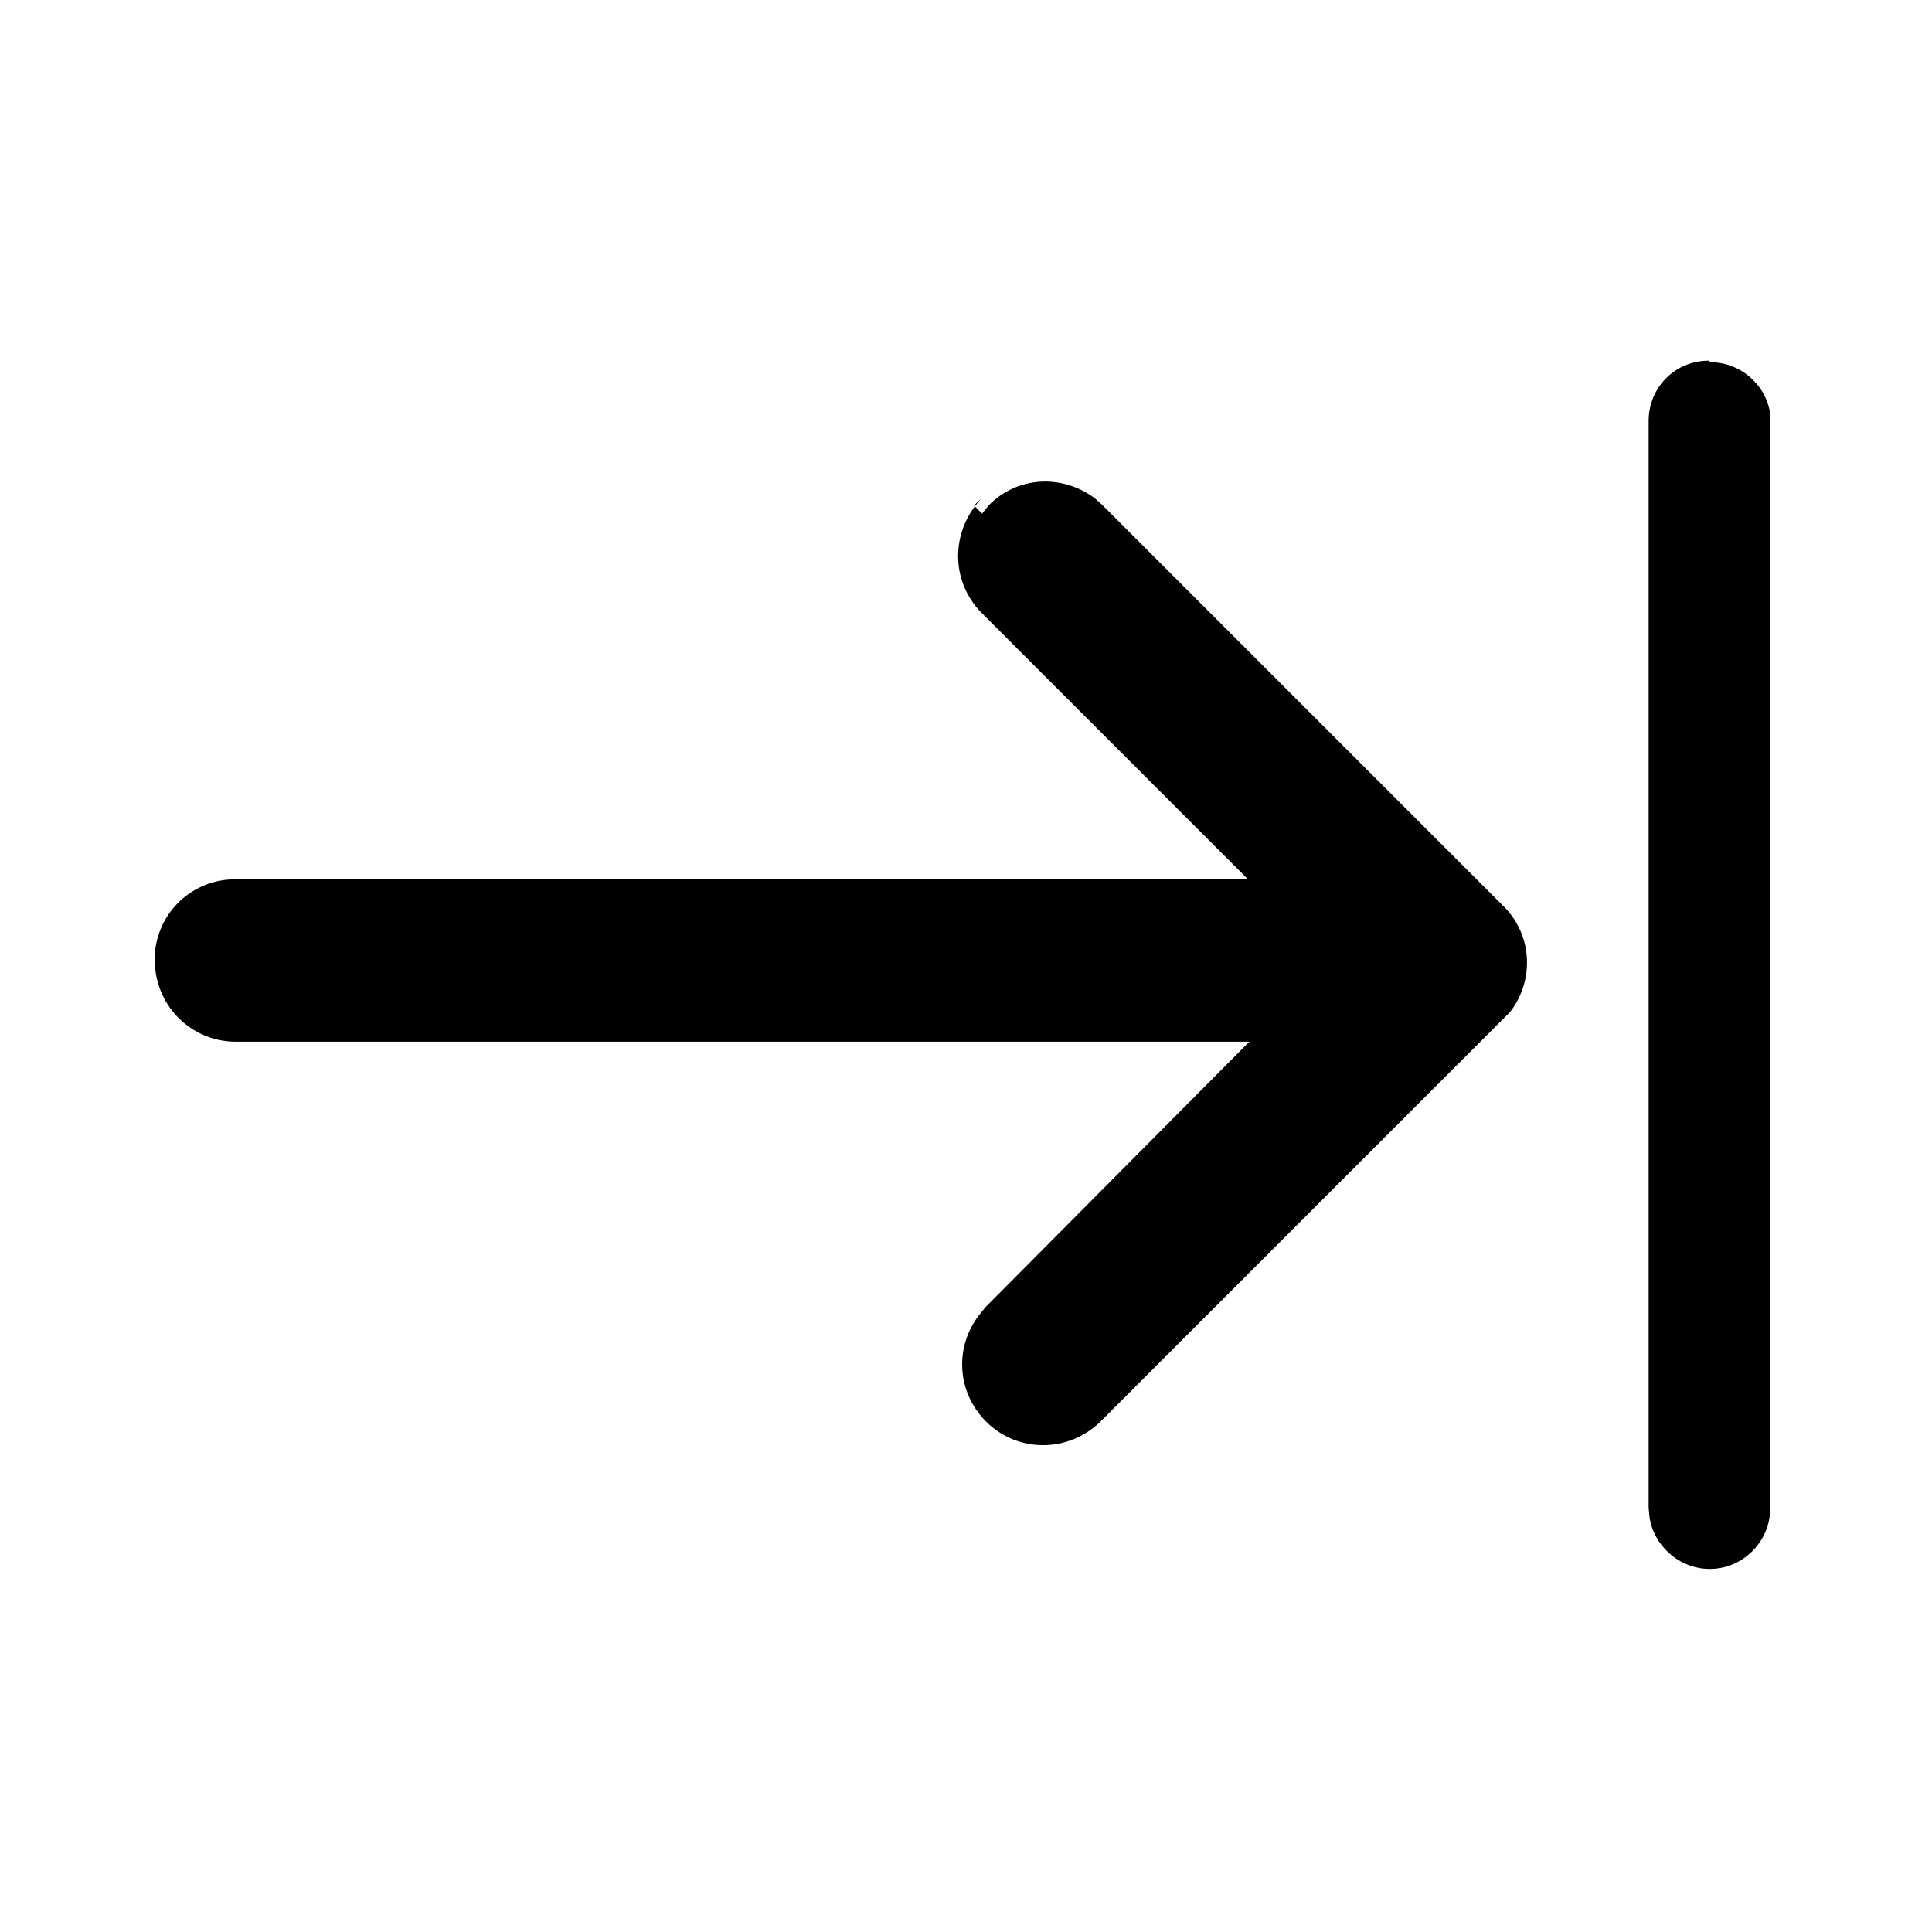 <svg viewBox="0 0 24 24" xmlns="http://www.w3.org/2000/svg"><path fill="currentColor" d="M21.25 4.5c.37 0 .69.28.74.64l0 .1v13.5c0 .41-.34.75-.75.75 -.38 0-.7-.29-.75-.65l-.01-.11V5.23c0-.42.33-.75.75-.75ZM12.2 6.38l.08-.1c.36-.37.92-.39 1.32-.09l.09.08 4.99 4.99c.36.36.38.92.08 1.31l-.09.09 -5 5c-.4.39-1.03.39-1.42 0 -.37-.37-.39-.93-.09-1.32l.08-.1 3.28-3.3H2.93c-.52 0-.94-.39-1-.89l-.01-.12c0-.52.38-.94.88-1l.11-.01H15.5l-3.3-3.3c-.37-.37-.39-.93-.09-1.33l.08-.1 -.09.09Z"/></svg>